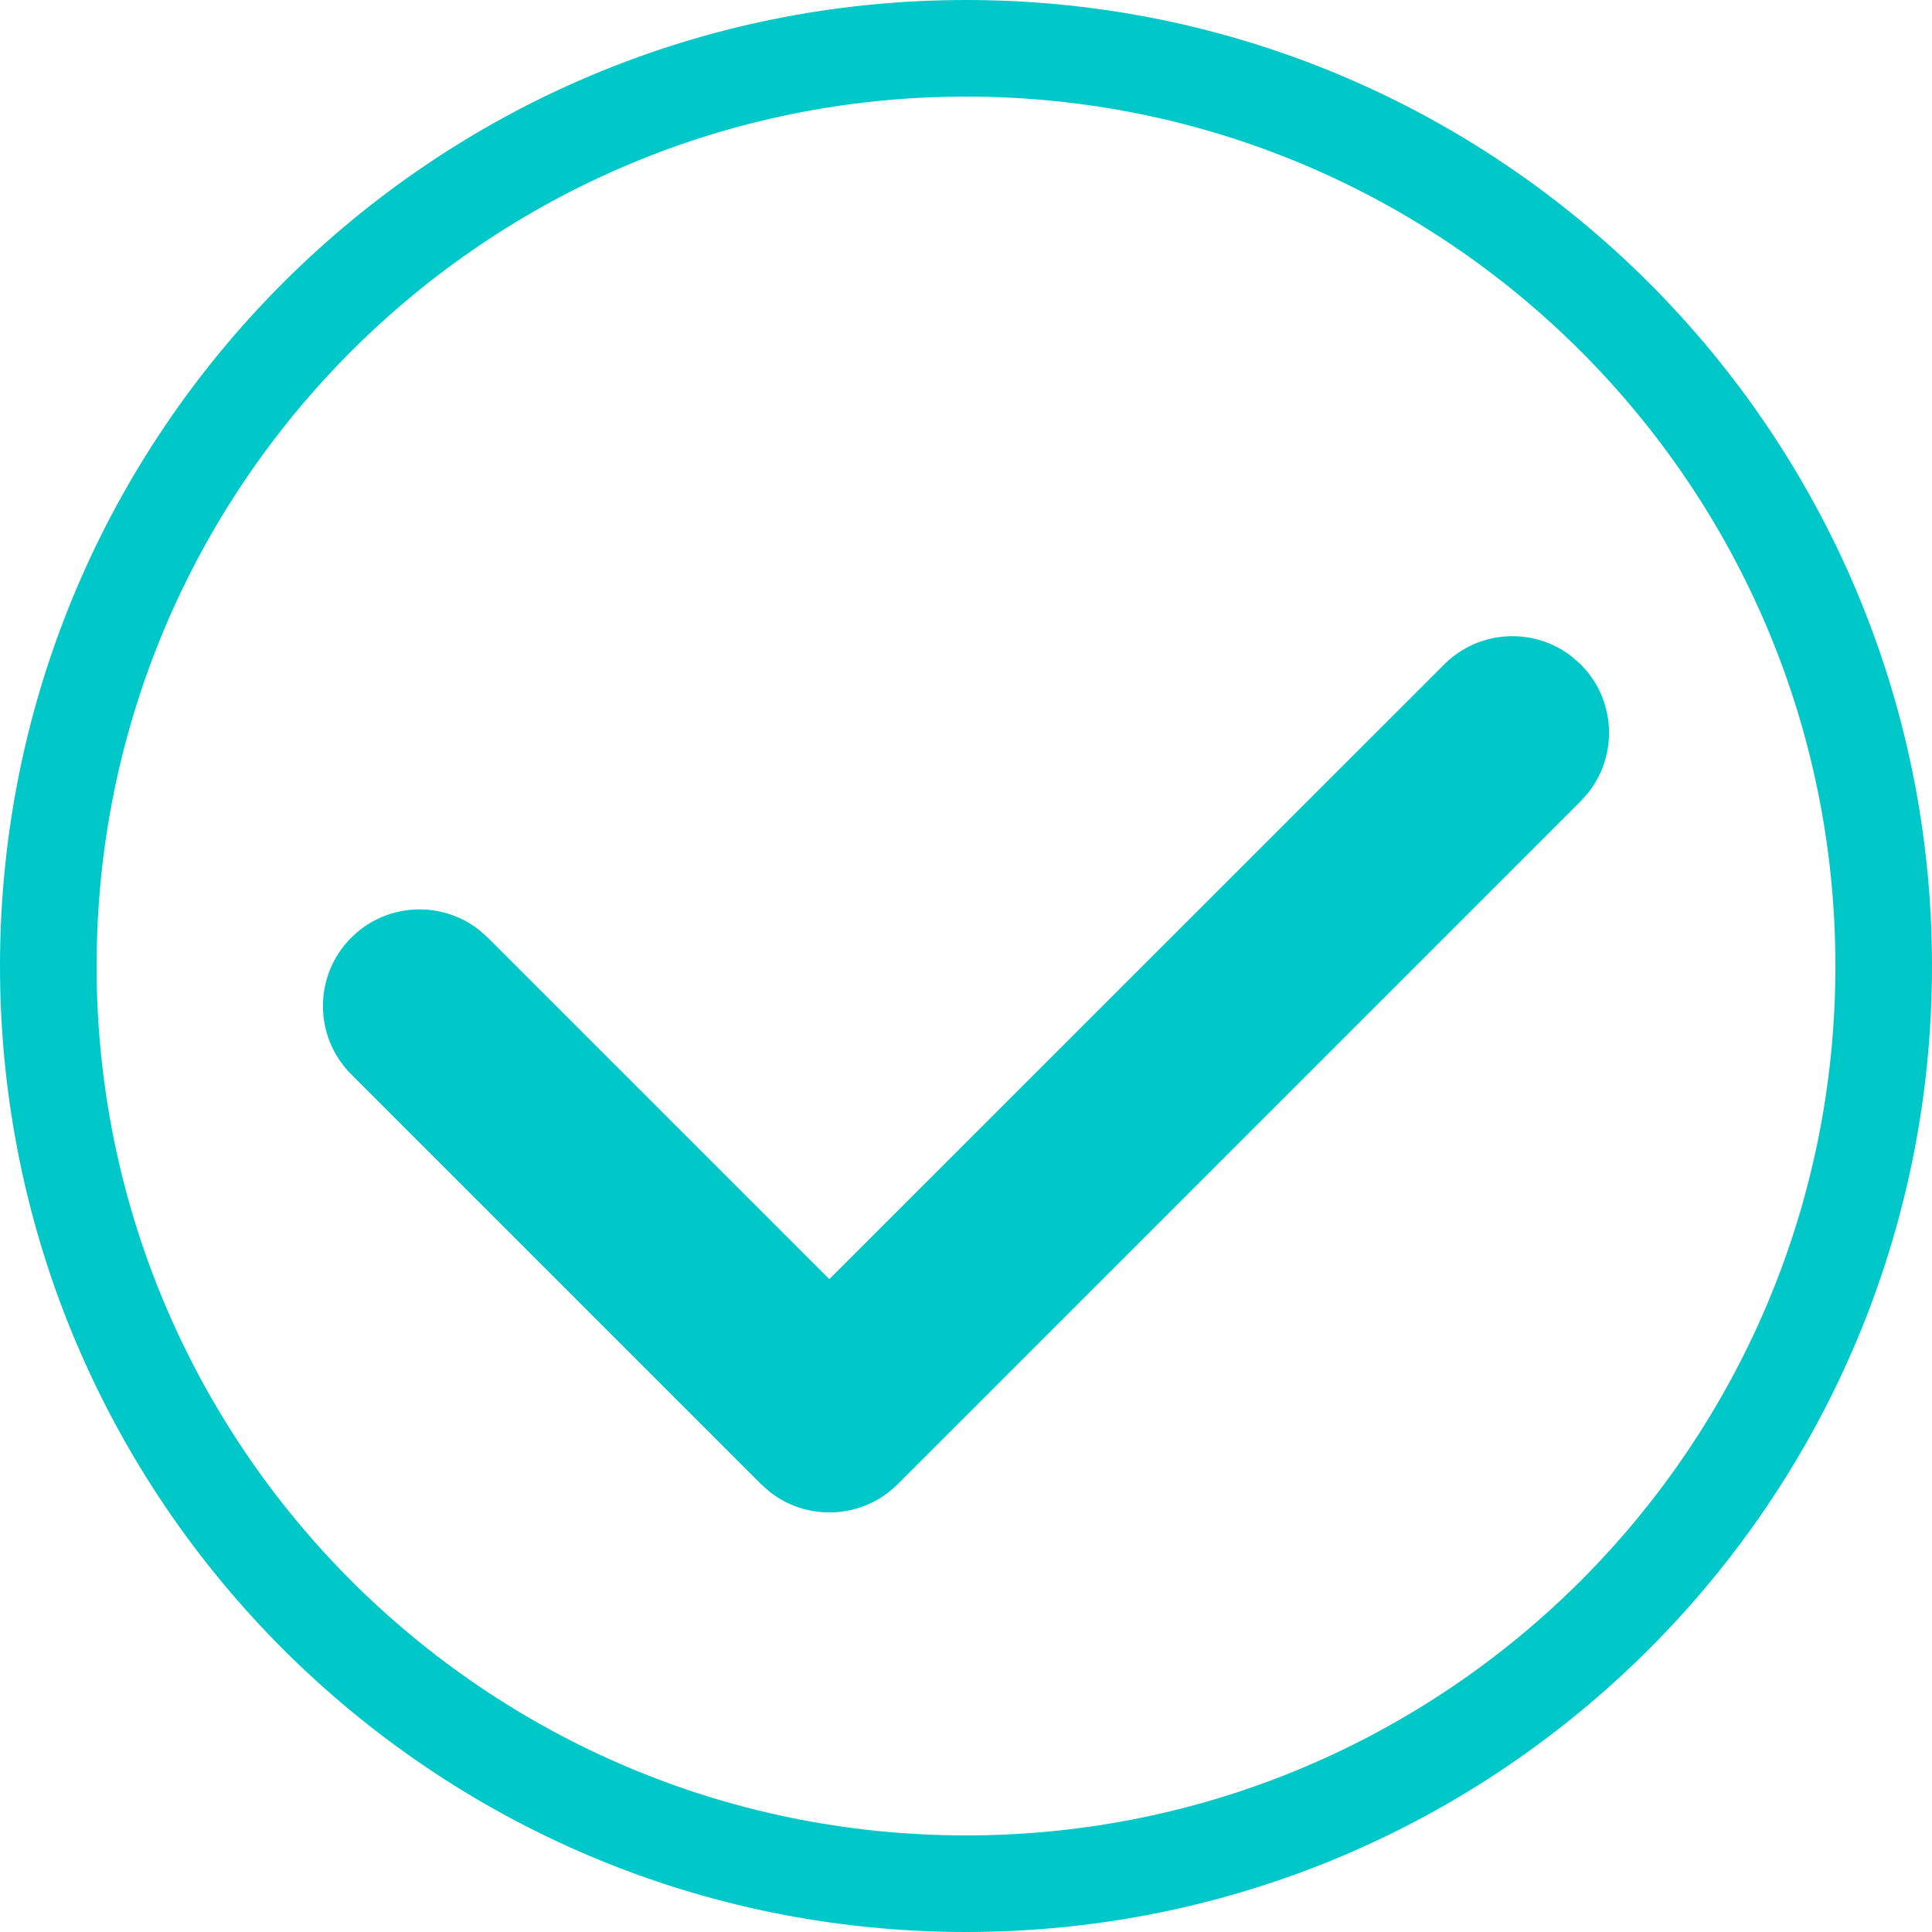 <?xml version="1.0" encoding="UTF-8"?>
<svg width="100px" height="100px" viewBox="0 0 100 100" version="1.1" xmlns="http://www.w3.org/2000/svg" xmlns:xlink="http://www.w3.org/1999/xlink">
    <title>DD044CDF-5DD1-45DE-A3B6-53AE3E21610C</title>
    <g id="Case" stroke="none" stroke-width="1" fill="none" fill-rule="evenodd">
        <g id="Web_Certificate_Application_Description" transform="translate(-263, -241)" fill="#00C8C8" fill-rule="nonzero">
            <path d="M313,241 C340.614,241 363,263.386 363,291 C363,318.614 340.614,341 313,341 C285.386,341 263,318.614 263,291 C263,263.386 285.386,241 313,241 Z M313,246 C288.147,246 268,266.147 268,291 C268,315.853 288.147,336 313,336 C337.853,336 358,315.853 358,291 C358,266.147 337.853,246 313,246 Z M344.384,275.005 L344.82,275.393 C346.633,277.207 346.762,280.066 345.208,282.028 L344.82,282.464 L309.464,317.82 C307.651,319.633 304.792,319.762 302.83,318.208 L302.393,317.82 L281.18,296.607 C279.228,294.654 279.228,291.488 281.18,289.536 C282.993,287.722 285.853,287.593 287.815,289.147 L288.251,289.536 L305.925,307.21 L337.749,275.393 C339.562,273.58 342.421,273.451 344.384,275.005 Z" id="correct_large"></path>
        </g>
    </g>
</svg>
